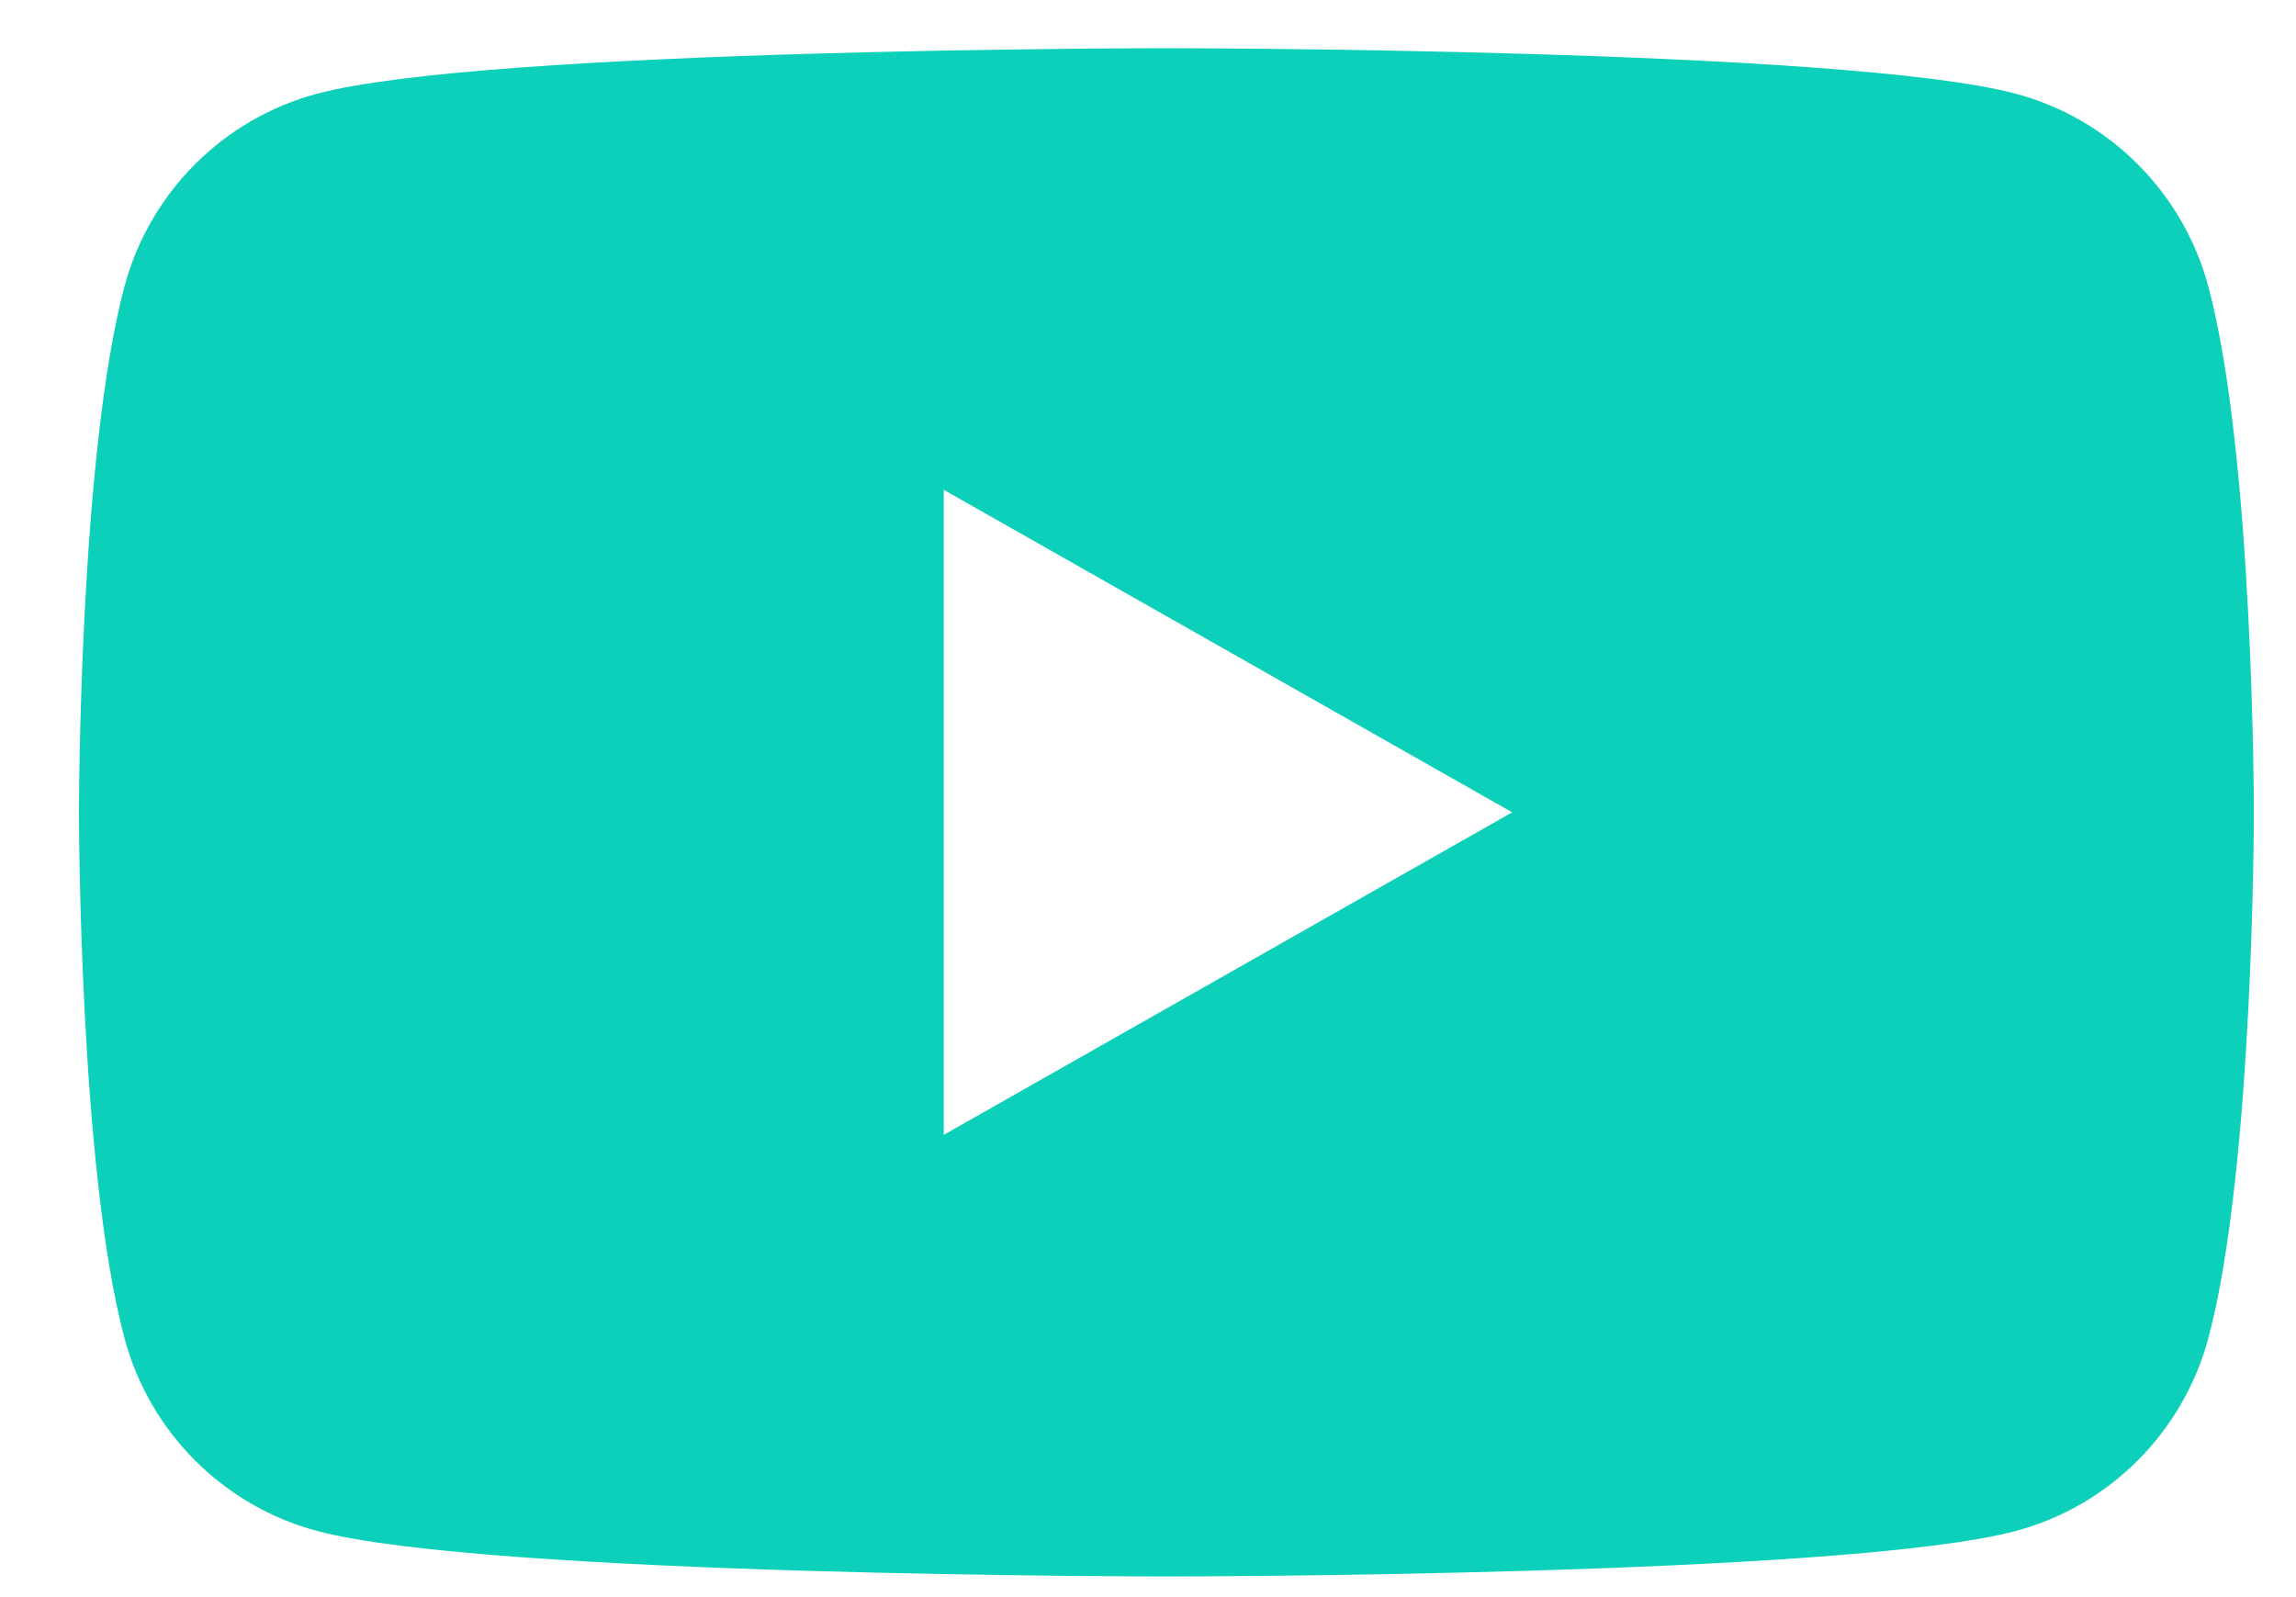 <svg width="23" height="16" viewBox="0 0 23 16" fill="none" xmlns="http://www.w3.org/2000/svg">
<path fill-rule="evenodd" clip-rule="evenodd" d="M20.197 0.94C21.134 1.191 21.872 1.932 22.123 2.874C22.578 4.579 22.578 8.138 22.578 8.138C22.578 8.138 22.578 11.697 22.123 13.402C21.872 14.344 21.134 15.085 20.197 15.336C18.498 15.793 11.684 15.793 11.684 15.793C11.684 15.793 4.871 15.793 3.172 15.336C2.235 15.085 1.496 14.344 1.246 13.402C0.791 11.697 0.791 8.138 0.791 8.138C0.791 8.138 0.791 4.579 1.246 2.874C1.496 1.932 2.235 1.191 3.172 0.94C4.871 0.483 11.684 0.483 11.684 0.483C11.684 0.483 18.498 0.483 20.197 0.94ZM15.148 8.138L9.454 11.369V4.907L15.148 8.138Z" fill="#0DD0BA"/>
</svg>
